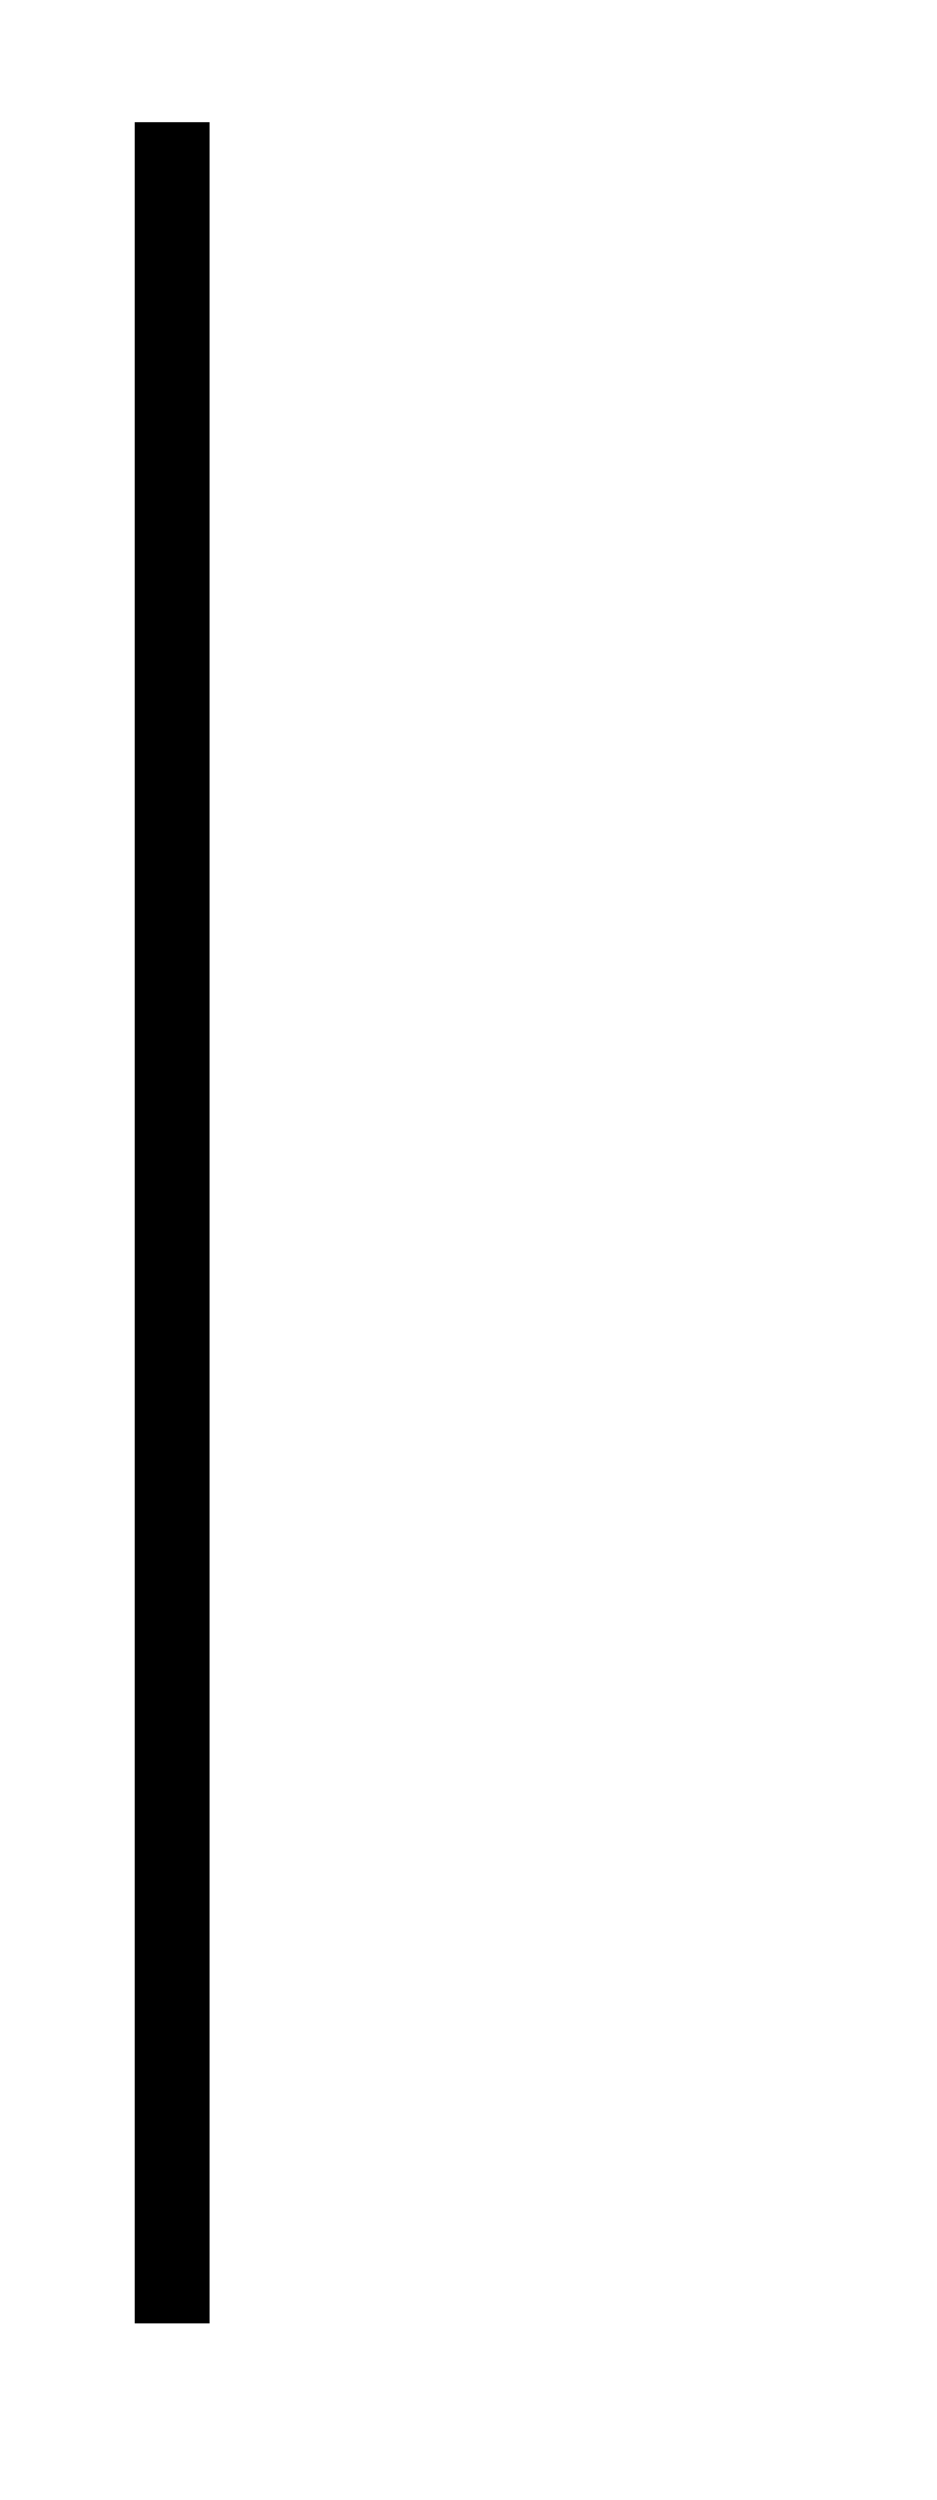 <?xml version="1.0" encoding="UTF-8" standalone="no"?>
<svg
   xmlns:dc="http://purl.org/dc/elements/1.1/"
   xmlns:cc="http://creativecommons.org/ns#"
   xmlns:rdf="http://www.w3.org/1999/02/22-rdf-syntax-ns#"
   xmlns:svg="http://www.w3.org/2000/svg"
   xmlns="http://www.w3.org/2000/svg"
   version="1.1"
   id="svg3528"
   viewBox="0 0 15 40"
   height="40"
   width="15">
  <defs
     id="defs3530" />
  <path
     id="rect4139"
     d="m 2.157,1.955 1.198,0 0,35.221 -1.198,0 z"
     style="opacity:1;fill:#000000;fill-opacity:1;stroke:none;stroke-width:1;stroke-miterlimit:4;stroke-dasharray:none;stroke-dashoffset:0;stroke-opacity:1" />
</svg>
